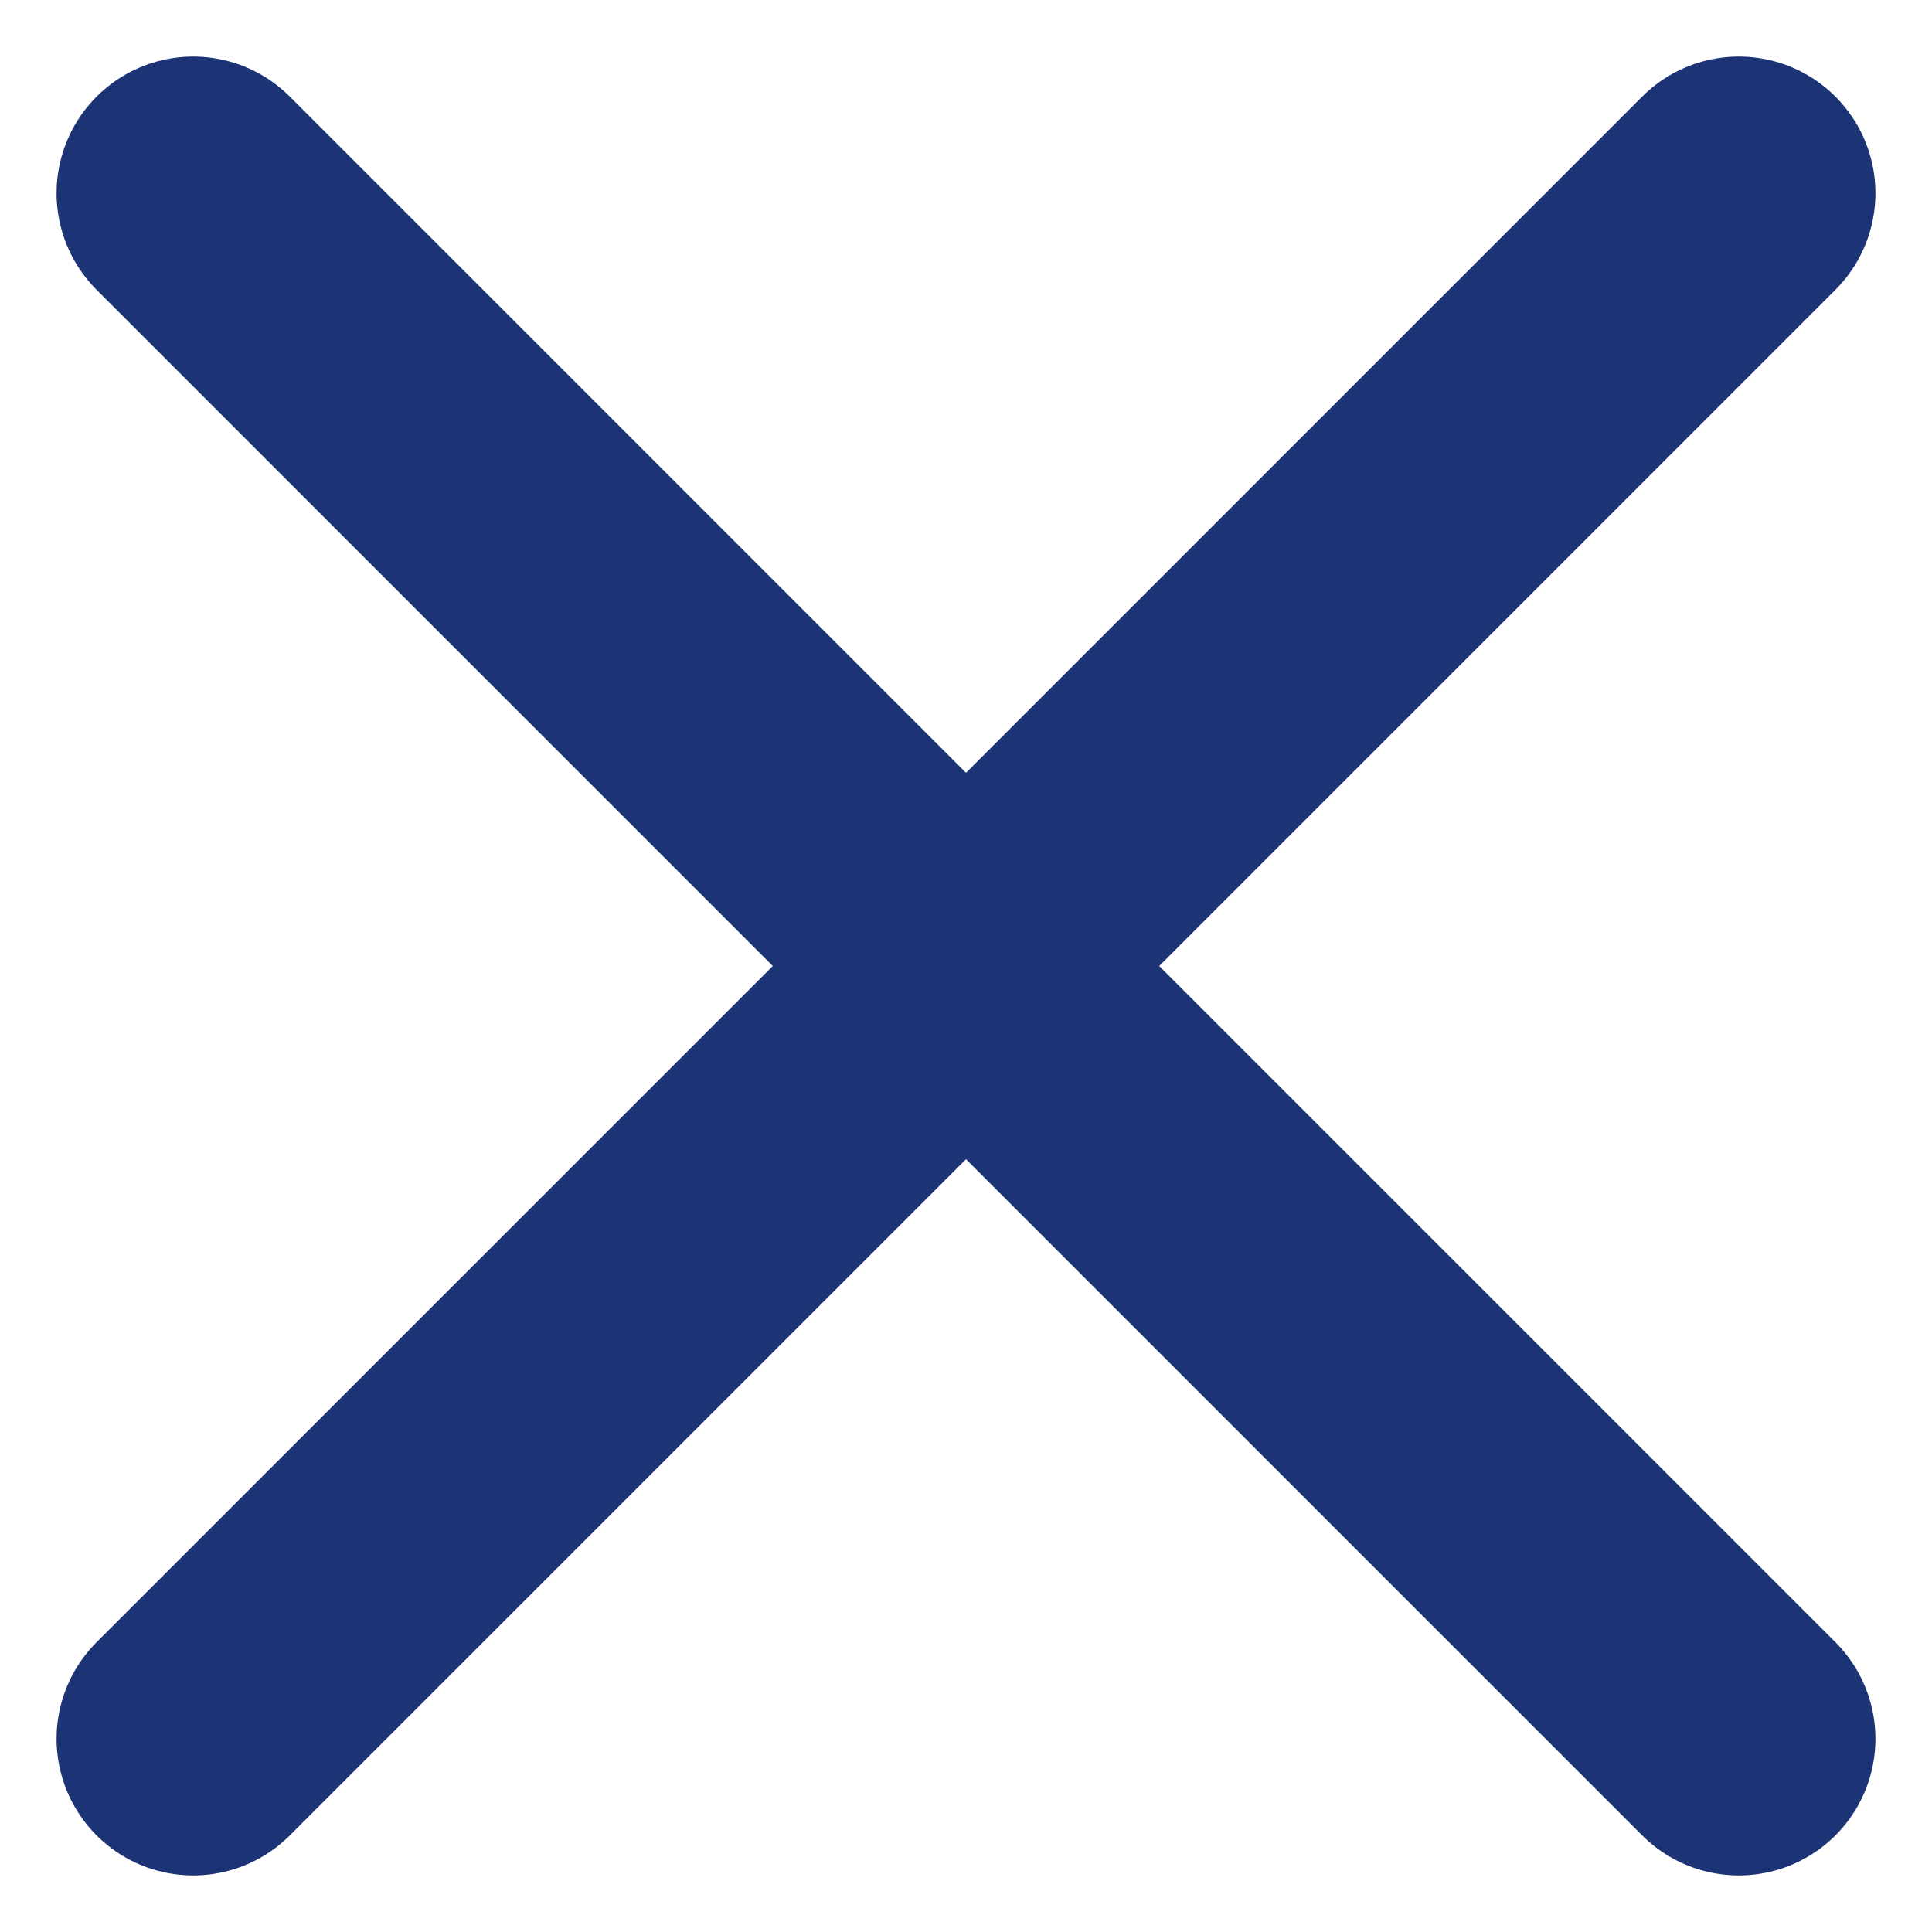 <svg width="30" height="30" viewBox="0 0 30 30" fill="none" xmlns="http://www.w3.org/2000/svg">
<path d="M3 3L27 27" stroke="#1C3375" stroke-width="4.243" stroke-linecap="round" stroke-linejoin="round"/>
<path d="M3 27L27 3" stroke="#1C3375" stroke-width="4.243" stroke-linecap="round" stroke-linejoin="round"/>
</svg>
